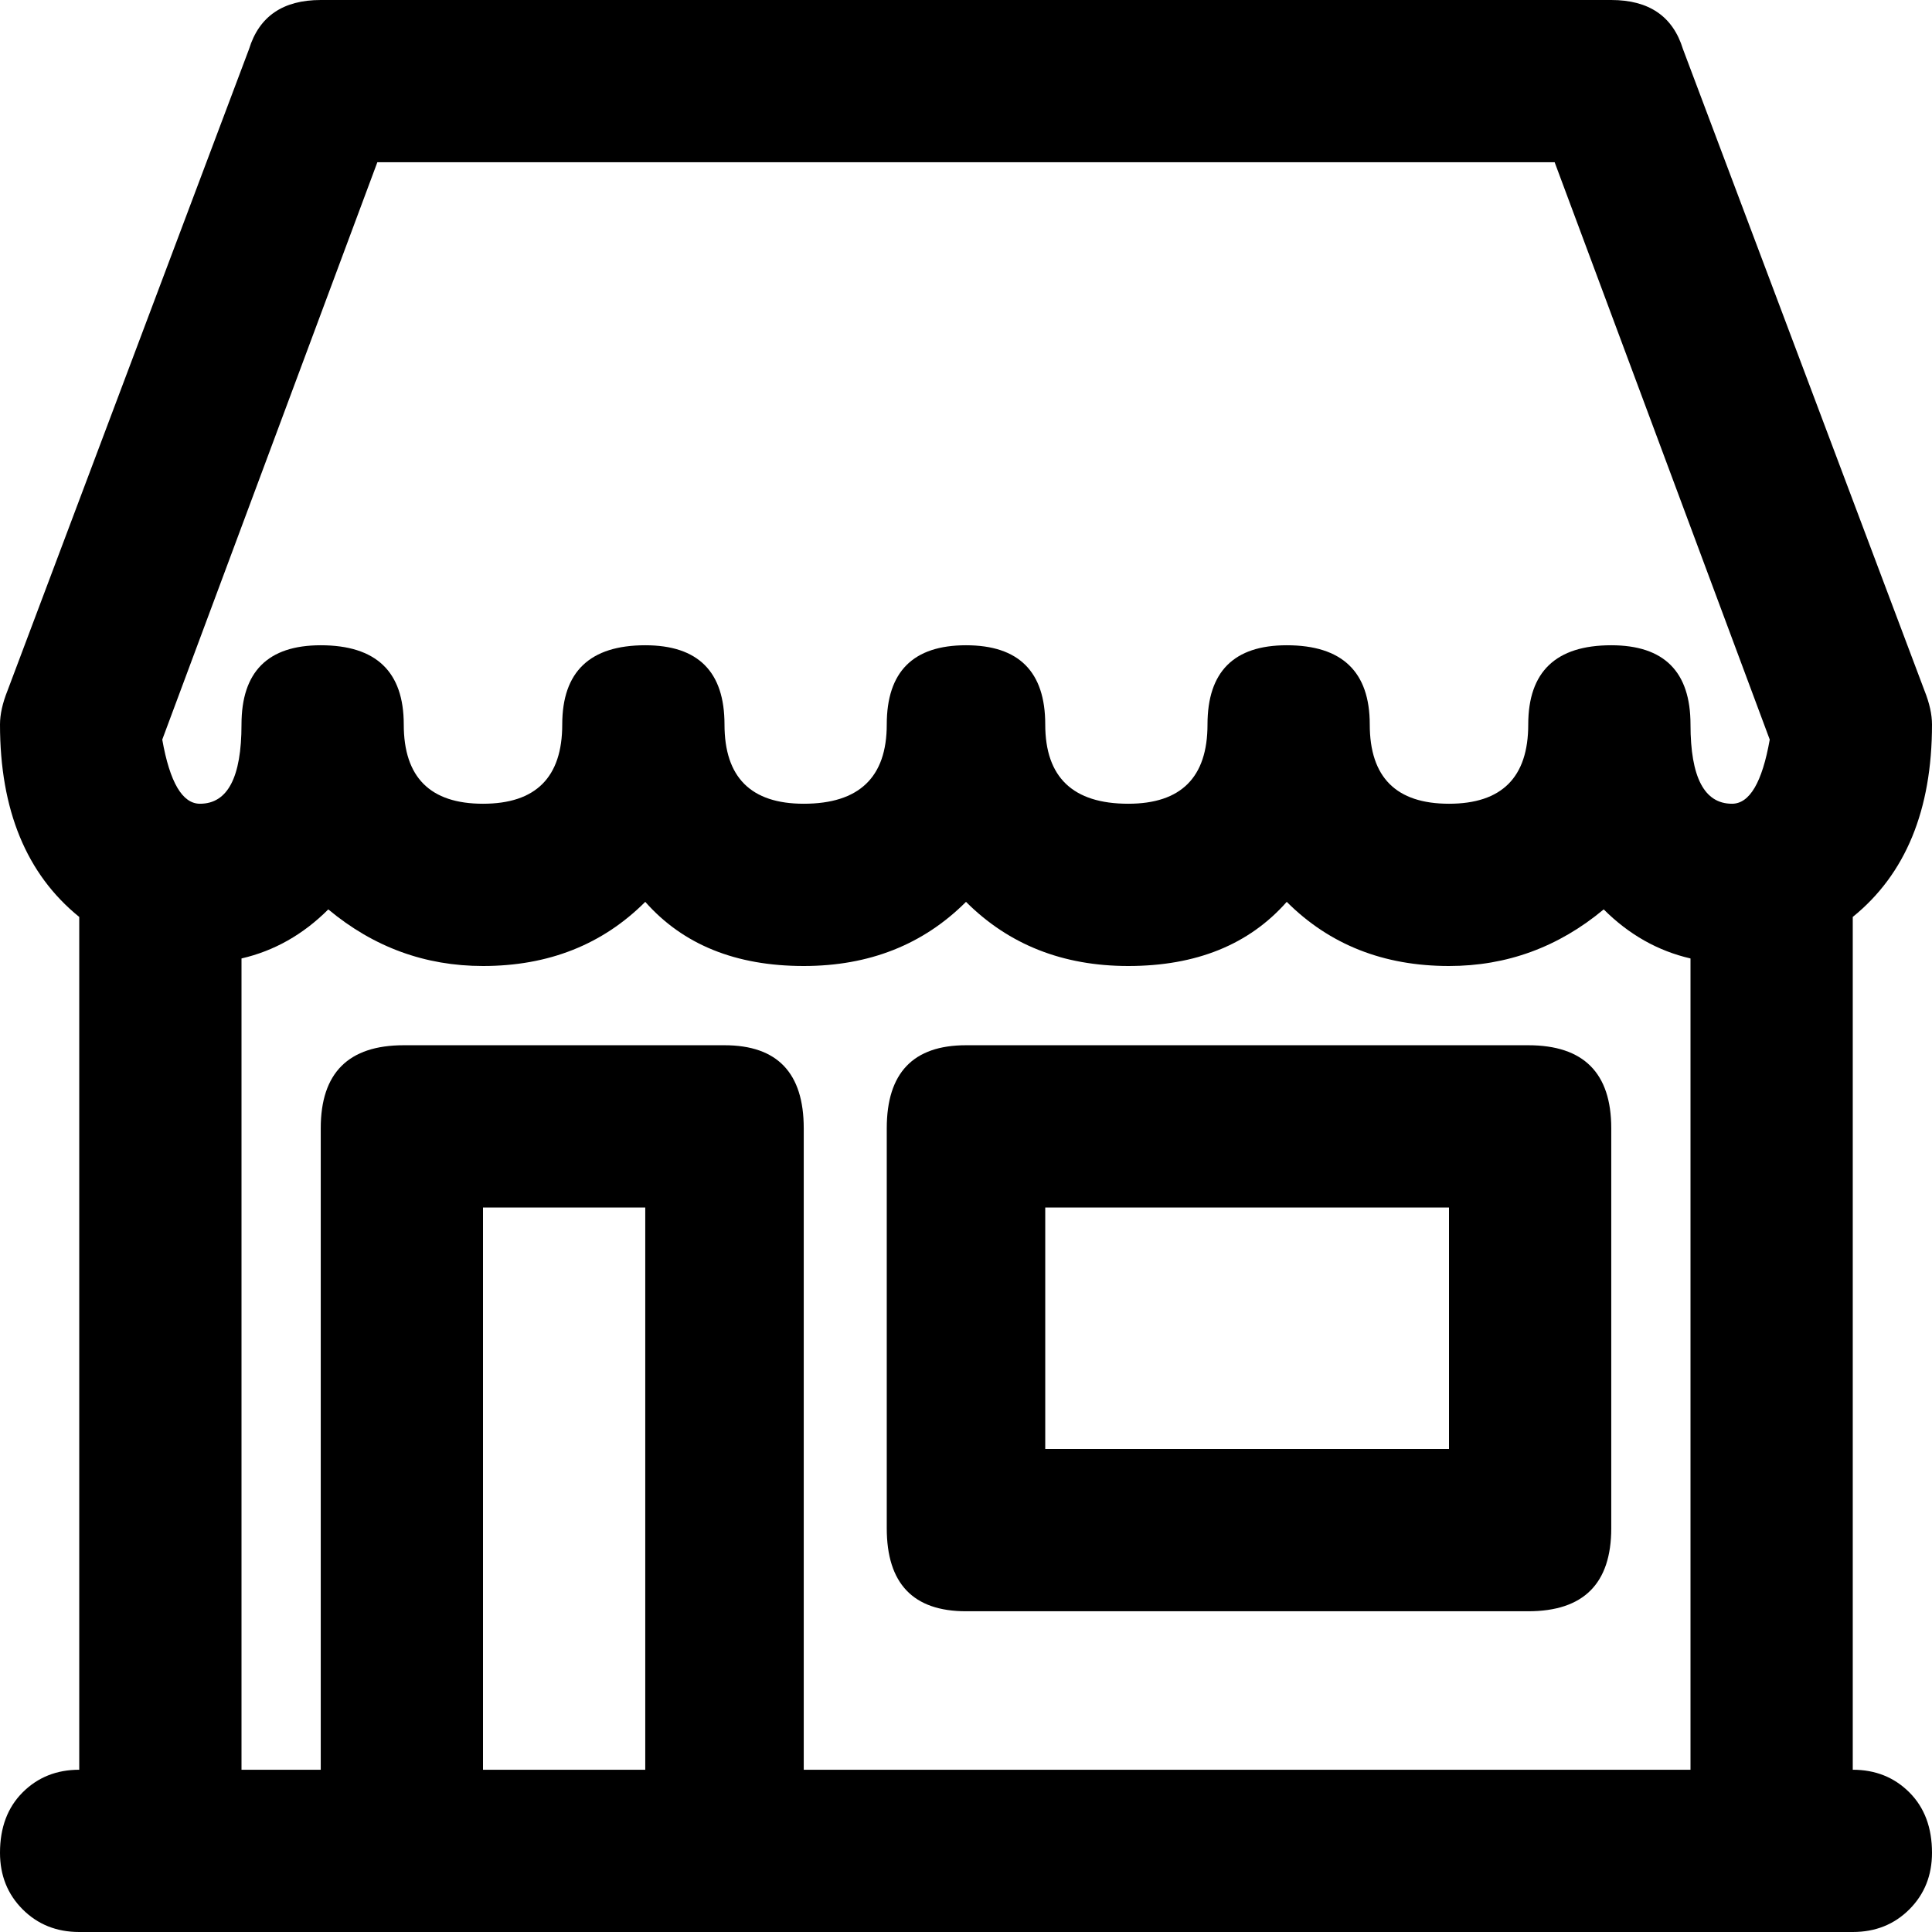 <svg xmlns="http://www.w3.org/2000/svg" xmlns:xlink="http://www.w3.org/1999/xlink" aria-hidden="true" role="img" class="iconify iconify--ps" width="1em" height="1em" preserveAspectRatio="xMidYMid meet" viewBox="0 0 512 512"><path fill="currentColor" d="M512 192q0-4-2-9L446 13q-4-13-19-13H85Q70 0 66 13L2 183q-2 5-2 9q0 34 21 51v226q-9 0-15 6t-6 16q0 9 6 15t15 6h470q9 0 15-6t6-15q0-10-6-16t-15-6V243q21-17 21-51zM171 469h-43V320h43v149zm277 0H213V299q0-22-21-22h-85q-22 0-22 22v170H64V254q13-3 23-13q18 15 41 15q26 0 43-17q15 17 42 17q26 0 43-17q17 17 43 17q27 0 42-17q17 17 43 17q23 0 41-15q10 10 23 13v215zm11-256q-11 0-11-21t-21-21q-22 0-22 21t-21 21t-21-21t-22-21q-21 0-21 21t-21 21q-22 0-22-21t-21-21t-21 21t-22 21q-21 0-21-21t-21-21q-22 0-22 21t-21 21t-21-21t-22-21q-21 0-21 21t-11 21q-7 0-10-17l57-153h312l57 153q-3 17-10 17zm-54 64H256q-21 0-21 22v106q0 22 21 22h149q22 0 22-22V299q0-22-22-22zm-21 107H277v-64h107v64z"></path></svg>